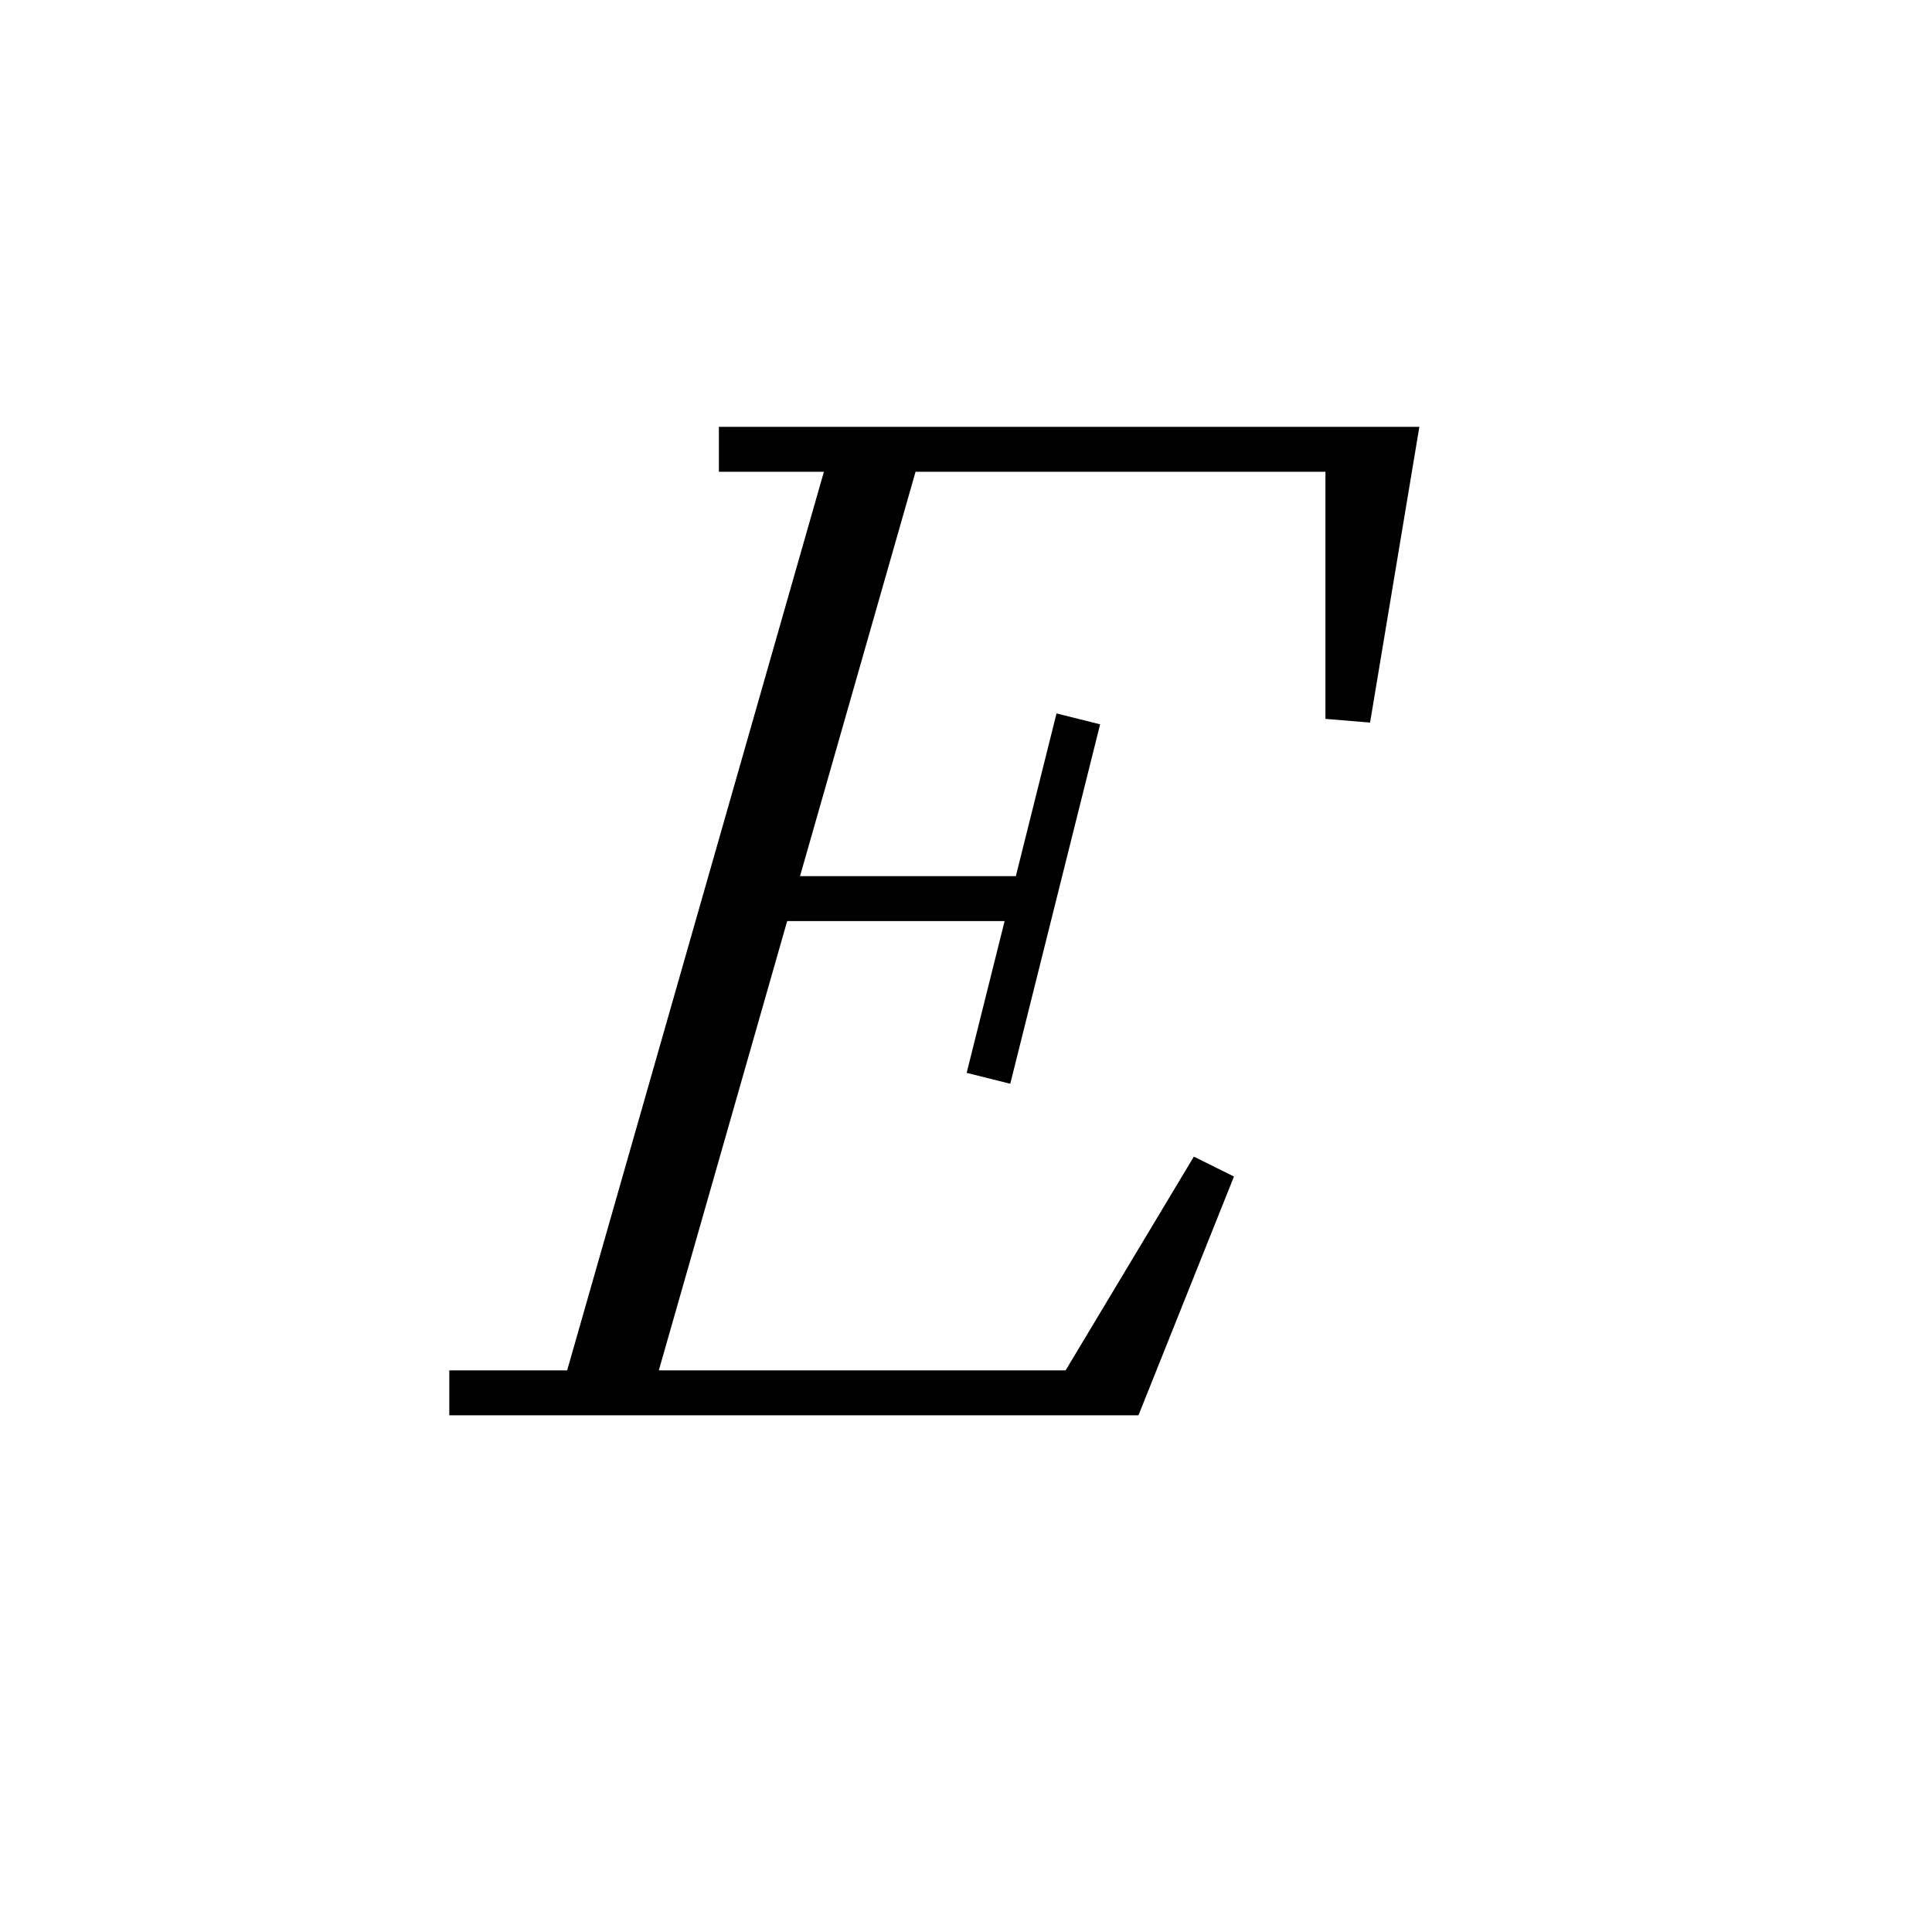 <svg xmlns='http://www.w3.org/2000/svg' 
xmlns:xlink='http://www.w3.org/1999/xlink' 
viewBox = '-22 -22 43 43' >
<path d = '
	M -3, -12
	L -9, 9

	M -2, -12
	L -8, 9

	M 2, -6
	L 0, 2

	M -6, -12
	L 9, -12
	L 8, -6
	L 8, -12

	M -5, -2
	L 1, -2

	M -12, 9
	L 3, 9
	L 5, 4
	L 2, 9

' fill='none' stroke='black' />
</svg>